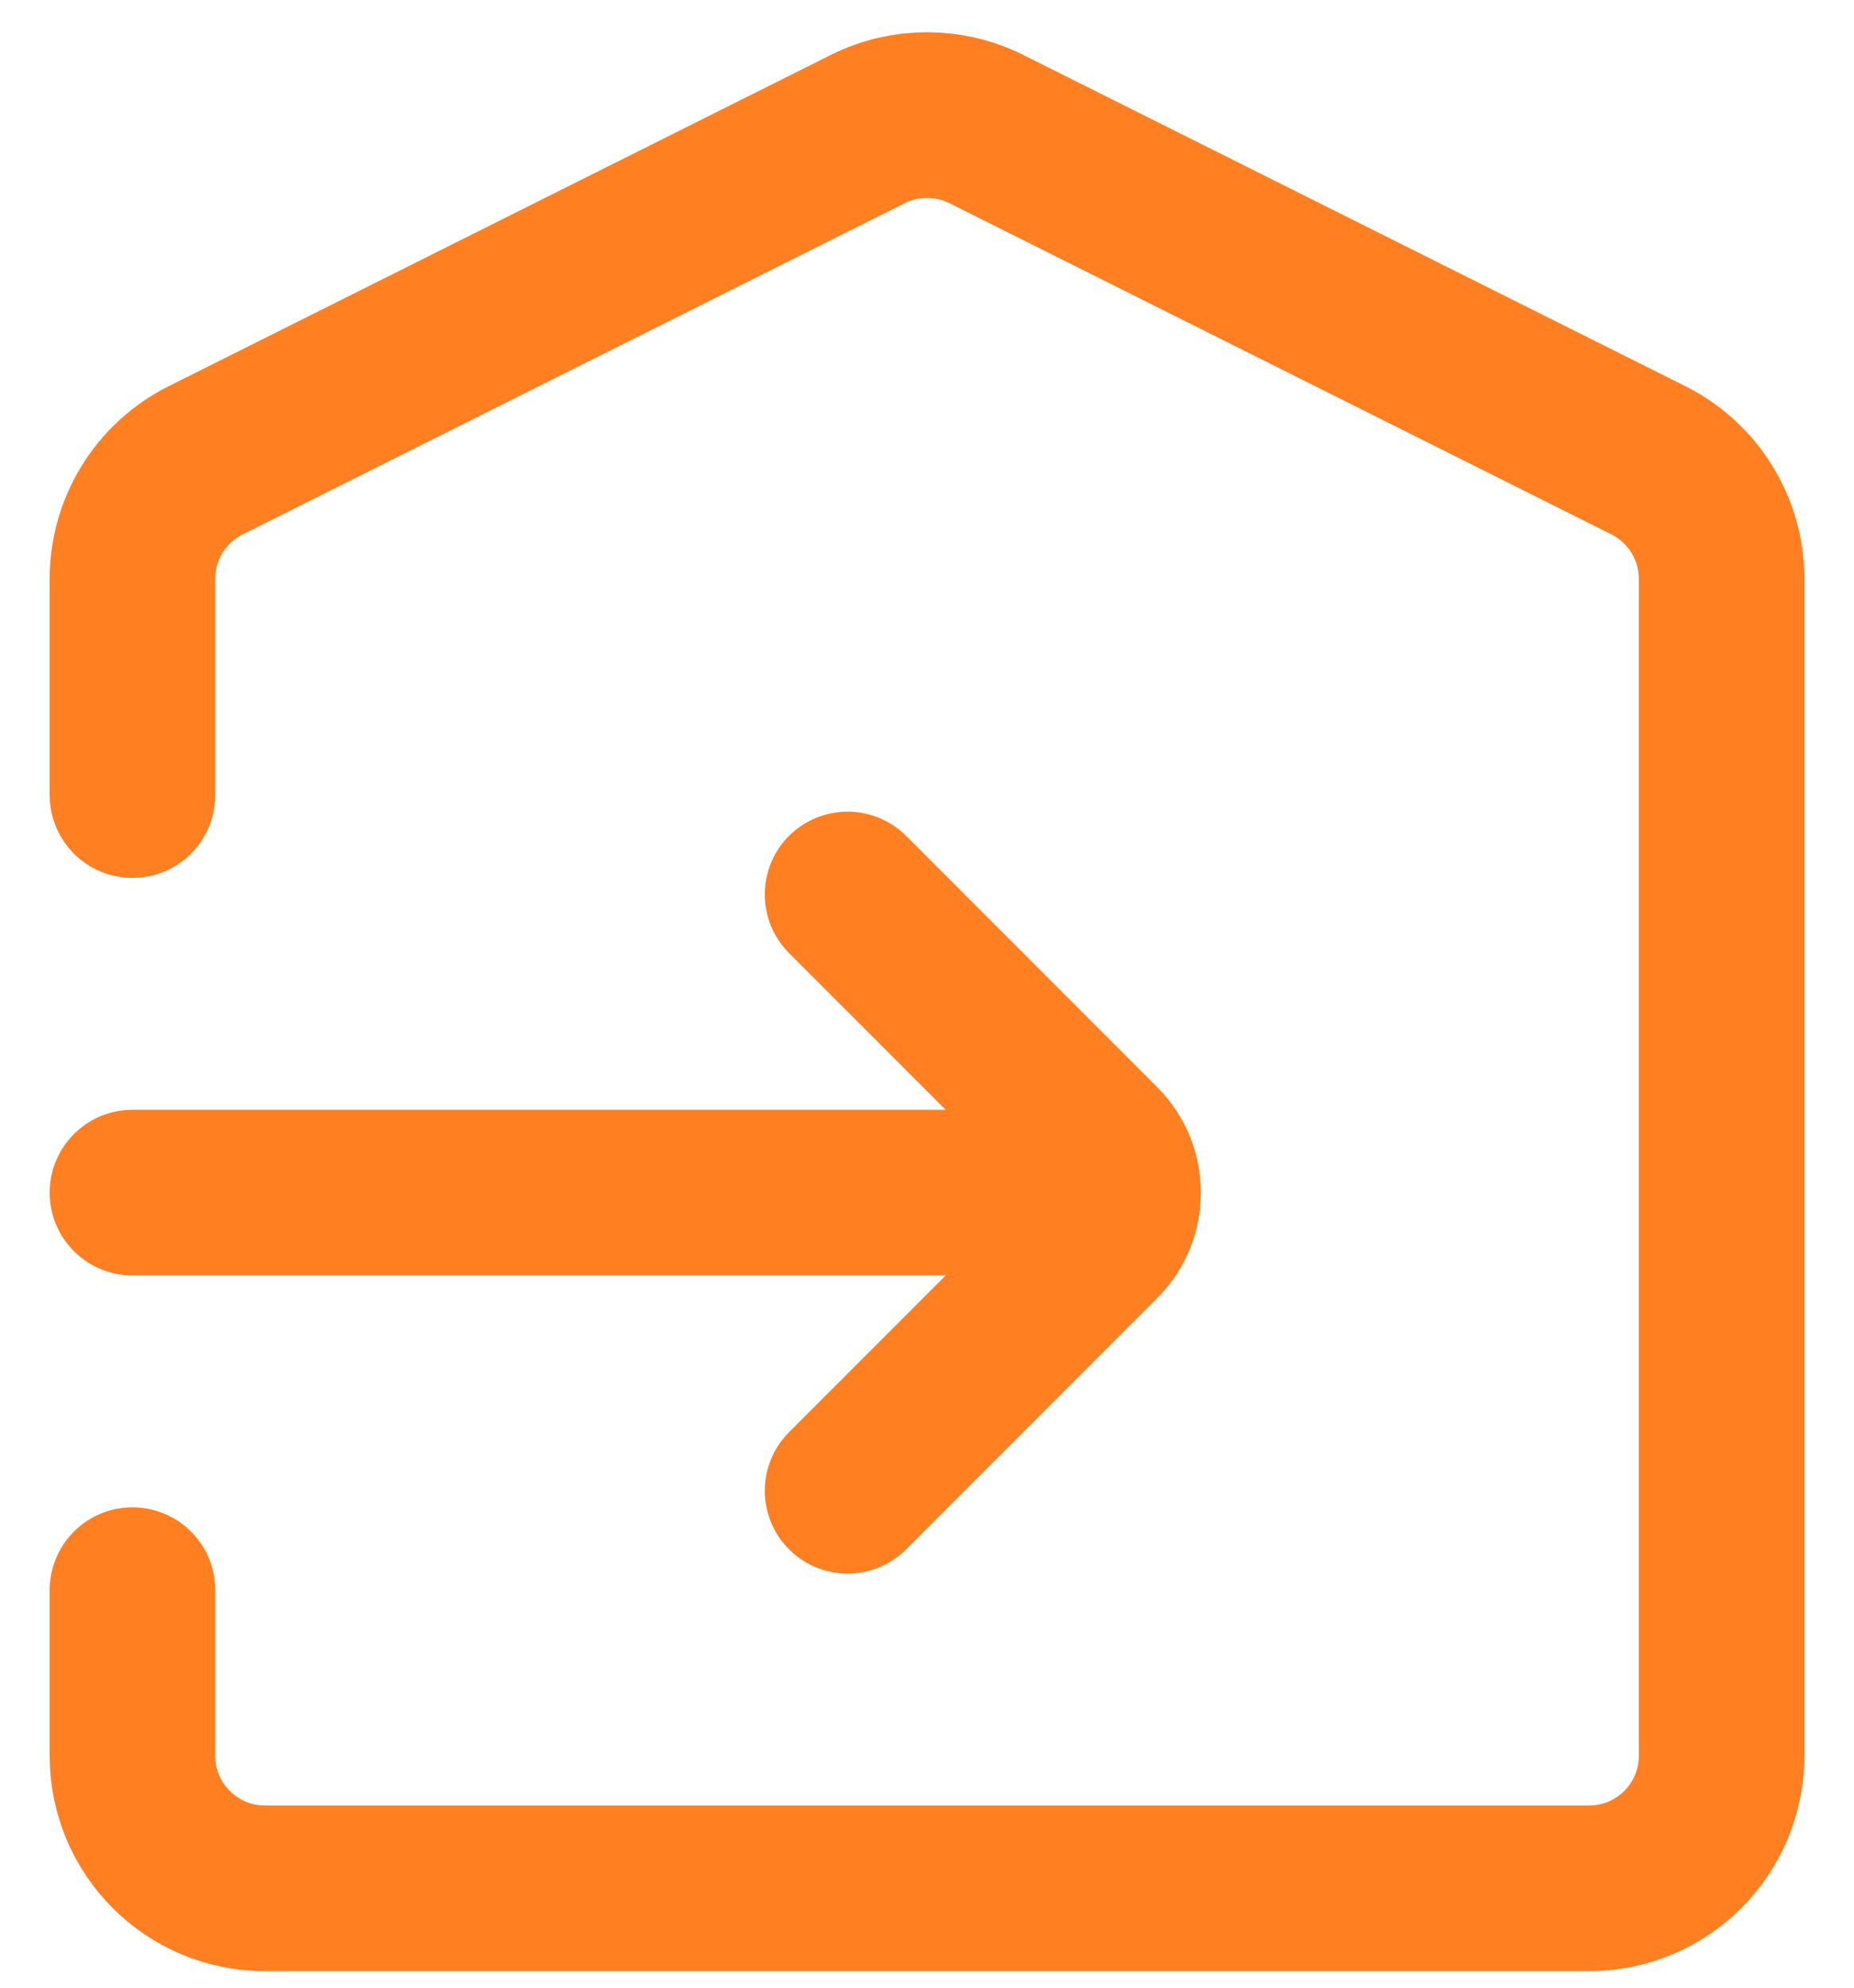 <svg width="28" height="30" viewBox="0 0 28 30" fill="none" xmlns="http://www.w3.org/2000/svg">
<path d="M2 24V26.5C2 27.605 2.895 28.5 4 28.5H24C25.105 28.5 26 27.605 26 26.5V8.736C26 7.979 25.572 7.286 24.894 6.947L14.894 1.947C14.331 1.666 13.669 1.666 13.106 1.947L3.106 6.947C2.428 7.286 2 7.979 2 8.736V12" stroke="#FF7F21" stroke-width="2.5" stroke-linecap="round" stroke-linejoin="round"/>
<path d="M2 18H15.5" stroke="#FF7F21" stroke-width="2.5" stroke-linecap="round" stroke-linejoin="round"/>
<path d="M12.8 13.5L16.593 17.293C16.983 17.683 16.983 18.317 16.593 18.707L12.8 22.5" stroke="#FF7F21" stroke-width="2.5" stroke-linecap="round" stroke-linejoin="round"/>
</svg>
